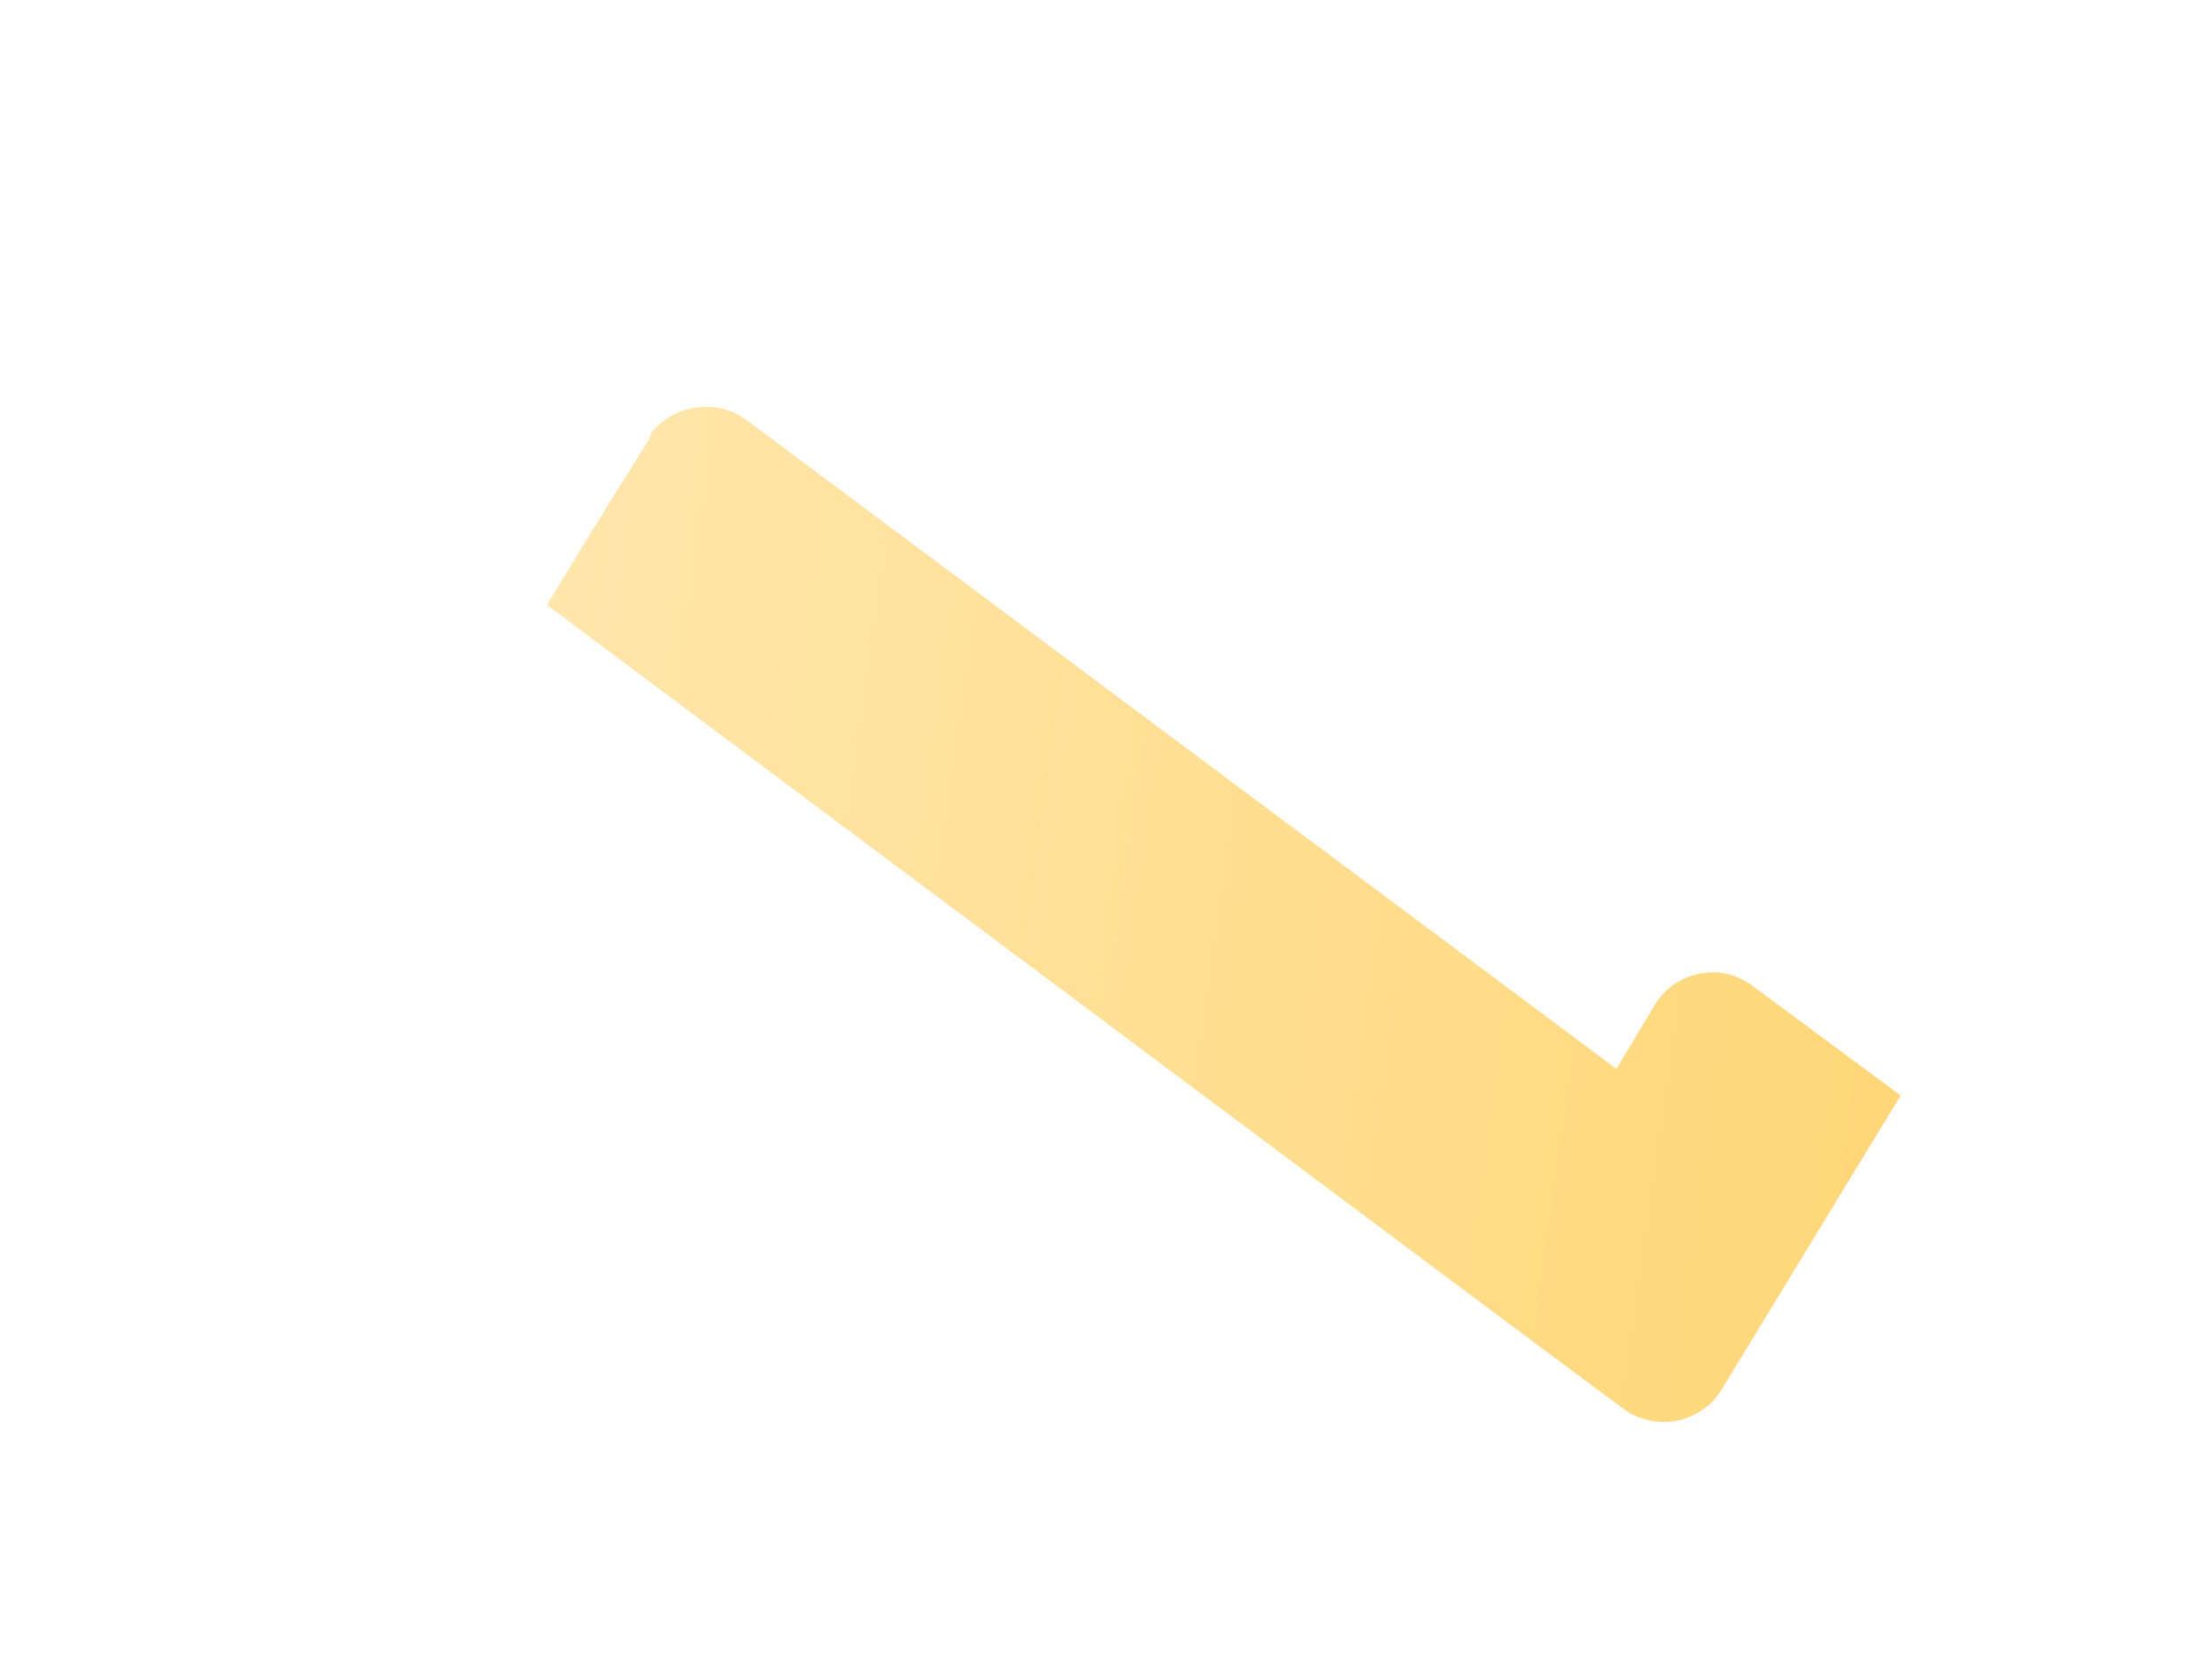 <svg width="4" height="3" viewBox="0 0 4 3" fill="none" xmlns="http://www.w3.org/2000/svg">
<path d="M3.164 1.779C3.15 1.77 3.134 1.763 3.118 1.76C3.101 1.757 3.084 1.758 3.068 1.762C3.052 1.766 3.036 1.773 3.023 1.783C3.01 1.793 2.998 1.806 2.99 1.821L2.923 1.933L1.352 0.761C1.326 0.741 1.293 0.732 1.26 0.737C1.227 0.741 1.197 0.758 1.177 0.784C1.175 0.798 1.177 0.784 0.989 1.094C3.085 2.66 2.928 2.543 2.952 2.558C2.979 2.571 3.009 2.575 3.038 2.568C3.068 2.56 3.093 2.543 3.11 2.518L3.437 1.981L3.164 1.779Z" fill="url(#paint0_linear_82_535)"/>
<defs>
<linearGradient id="paint0_linear_82_535" x1="0.934" y1="1.481" x2="3.458" y2="1.84" gradientUnits="userSpaceOnUse">
<stop stop-color="#FFE6AB"/>
<stop offset="1" stop-color="#FFD778"/>
</linearGradient>
</defs>
</svg>
